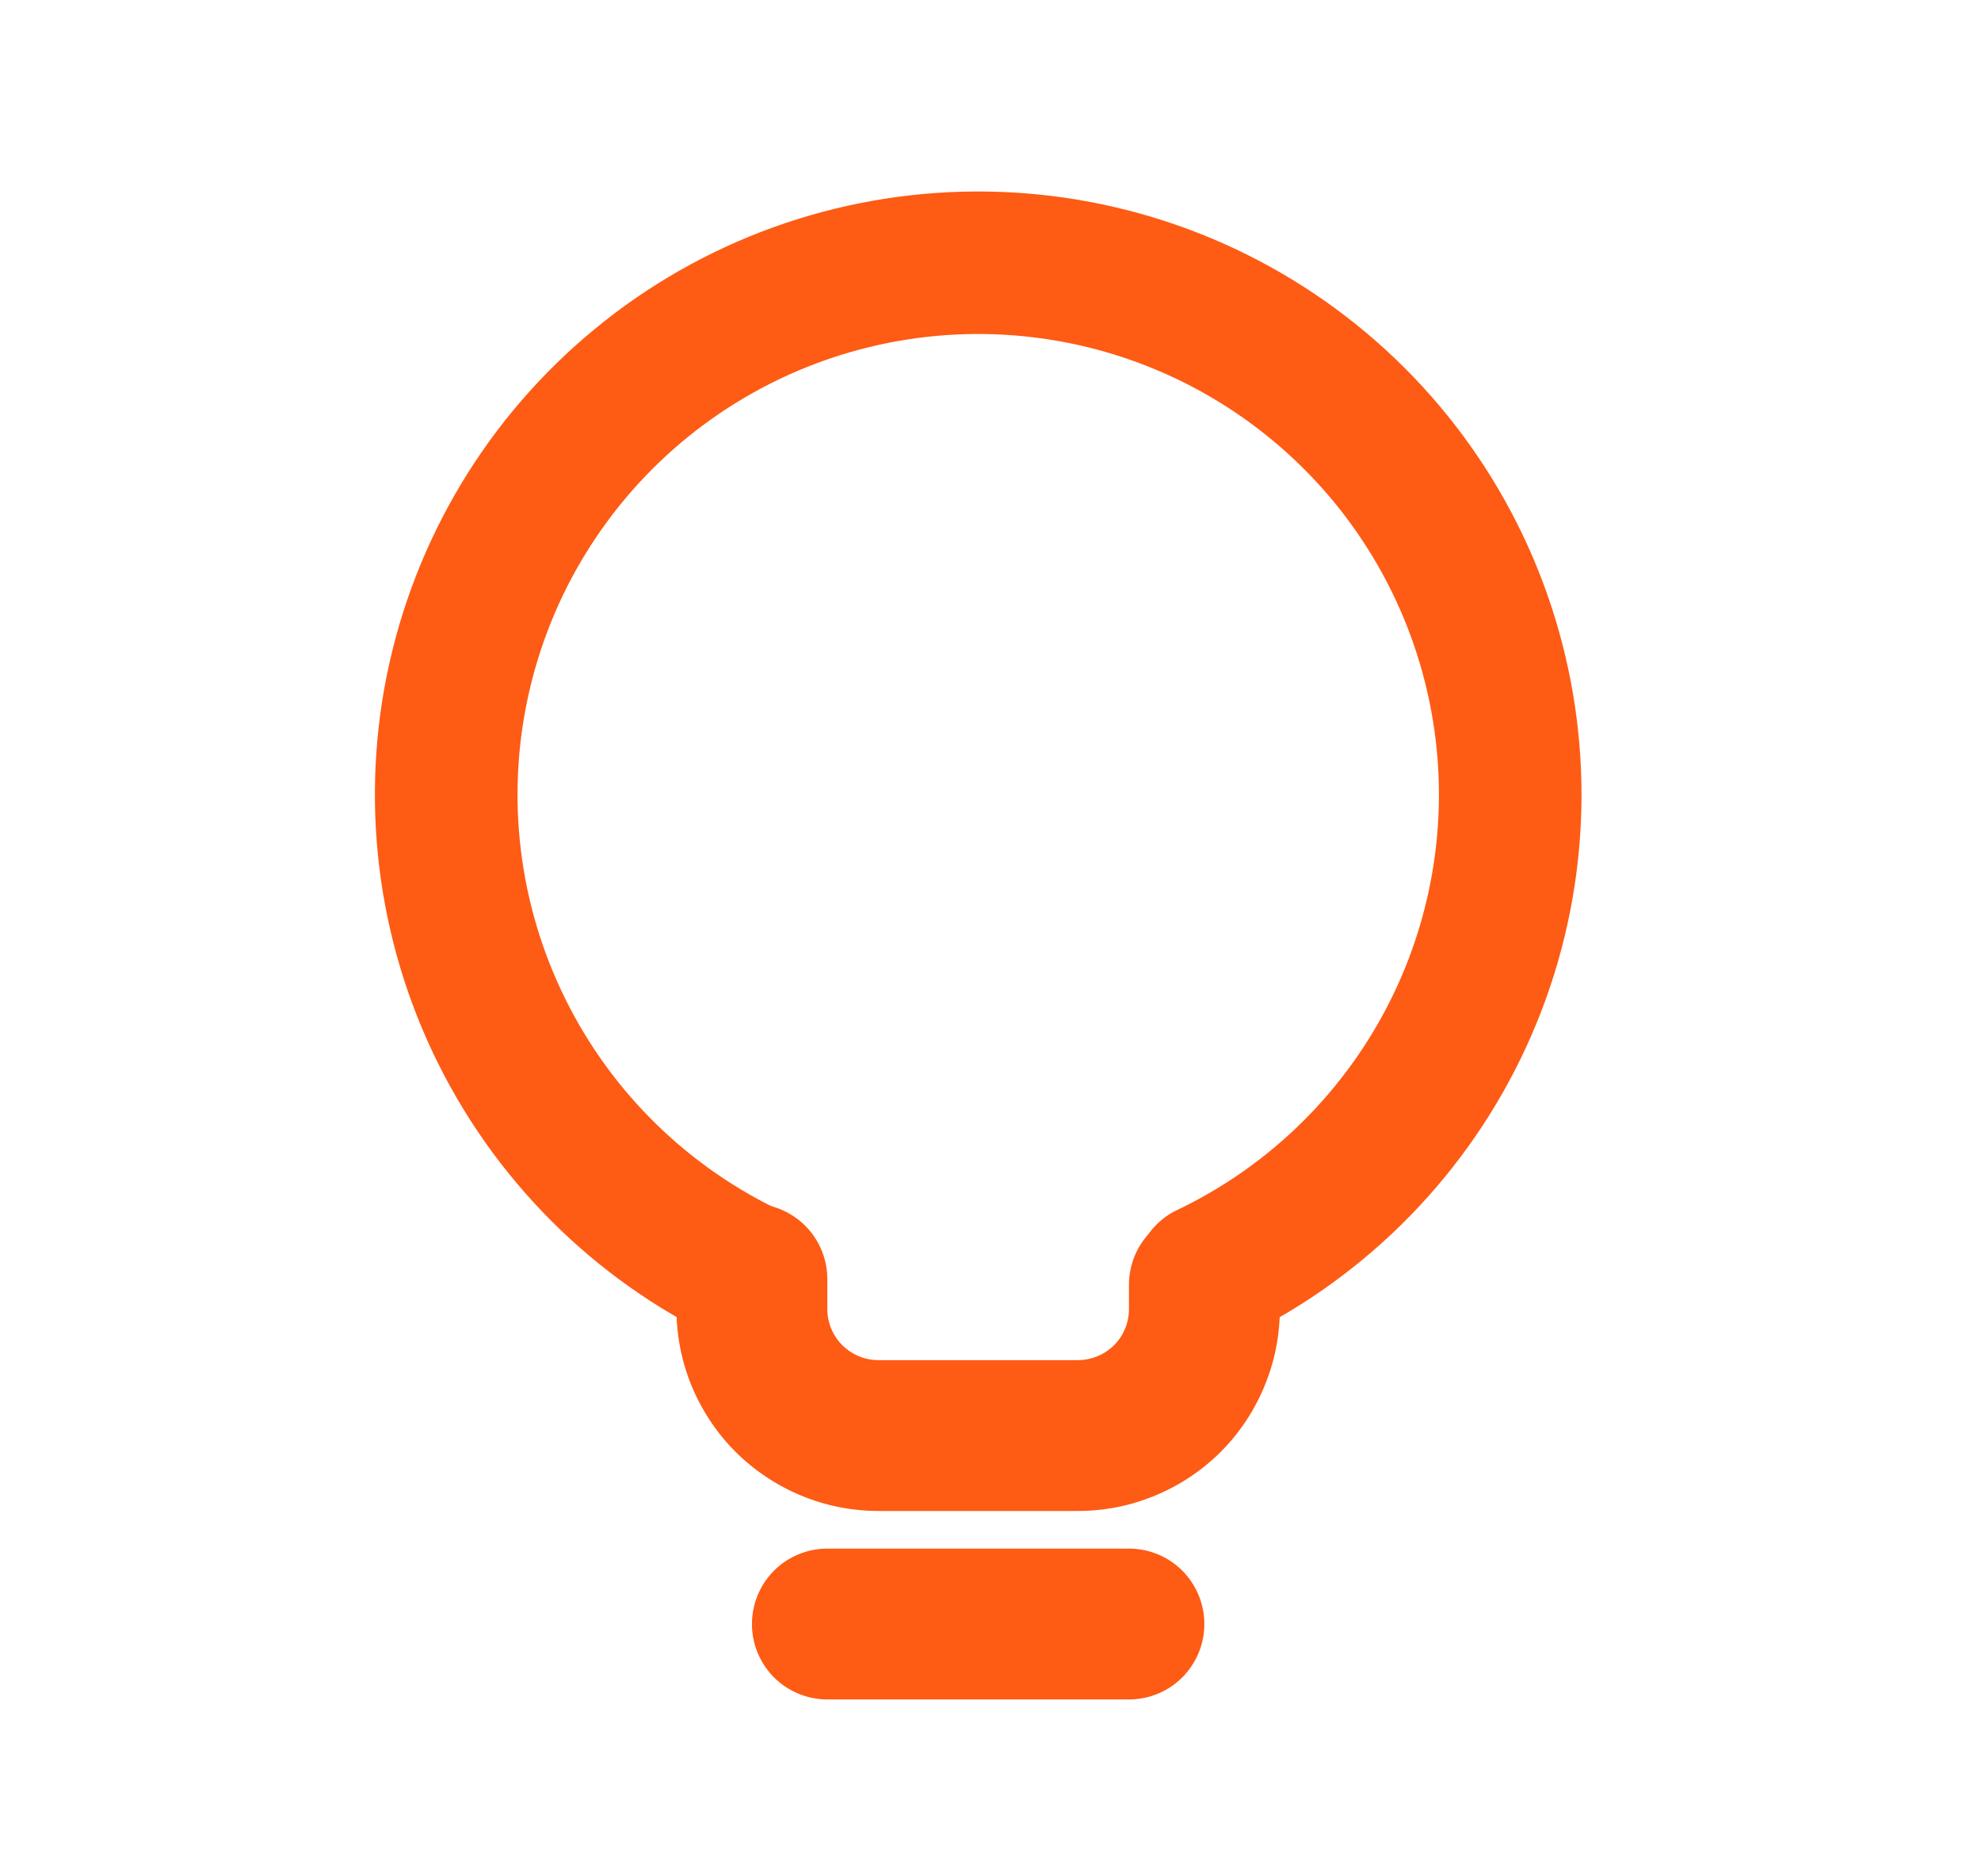 <svg width="19" height="18" viewBox="0 0 19 18" fill="none" xmlns="http://www.w3.org/2000/svg">
<path fill-rule="evenodd" clip-rule="evenodd" d="M7.212 15.58C7.212 15.388 7.288 15.204 7.423 15.068C7.559 14.932 7.743 14.856 7.935 14.856H10.828C11.02 14.856 11.204 14.932 11.34 15.068C11.475 15.204 11.551 15.388 11.551 15.58C11.551 15.771 11.475 15.955 11.34 16.091C11.204 16.227 11.02 16.303 10.828 16.303H7.935C7.743 16.303 7.559 16.227 7.423 16.091C7.288 15.955 7.212 15.771 7.212 15.58ZM7.212 11.547C7.403 11.547 7.587 11.623 7.723 11.759C7.859 11.895 7.935 12.079 7.935 12.27V12.558C7.935 12.829 8.154 13.048 8.425 13.048H10.338C10.468 13.048 10.593 12.996 10.685 12.905C10.777 12.813 10.828 12.688 10.828 12.558V12.325C10.828 12.133 10.904 11.949 11.04 11.813C11.176 11.678 11.36 11.601 11.551 11.601C11.743 11.601 11.927 11.678 12.063 11.813C12.198 11.949 12.275 12.133 12.275 12.325V12.558C12.275 12.813 12.225 13.064 12.127 13.299C12.03 13.534 11.888 13.748 11.708 13.928C11.528 14.107 11.315 14.25 11.079 14.347C10.845 14.445 10.593 14.495 10.338 14.495H8.425C8.17 14.495 7.918 14.445 7.683 14.347C7.449 14.25 7.235 14.107 7.055 13.928C6.875 13.748 6.733 13.534 6.635 13.299C6.538 13.064 6.488 12.813 6.488 12.558V12.27C6.488 12.079 6.564 11.895 6.7 11.759C6.836 11.623 7.02 11.547 7.212 11.547Z" fill="#FE5B14"/>
<path d="M10.993 12.575C11.093 12.879 11.42 13.048 11.713 12.92C12.931 12.384 13.927 11.444 14.533 10.26C15.139 9.076 15.319 7.719 15.041 6.417C14.764 5.116 14.047 3.95 13.011 3.116C11.974 2.281 10.682 1.83 9.351 1.837C8.021 1.844 6.733 2.309 5.706 3.155C4.678 4 3.974 5.174 3.71 6.478C3.447 7.782 3.641 9.137 4.26 10.315C4.879 11.493 5.884 12.421 7.108 12.944C7.402 13.07 7.728 12.898 7.824 12.593L7.887 12.392C7.982 12.087 7.81 11.765 7.521 11.631C6.61 11.208 5.87 10.487 5.424 9.587C4.978 8.688 4.851 7.663 5.065 6.682C5.279 5.7 5.821 4.821 6.601 4.189C7.382 3.557 8.354 3.21 9.358 3.204C10.363 3.199 11.339 3.536 12.126 4.16C12.913 4.783 13.464 5.656 13.689 6.635C13.914 7.614 13.798 8.64 13.361 9.545C12.924 10.449 12.193 11.178 11.286 11.61C10.998 11.748 10.829 12.071 10.928 12.376L10.993 12.575Z" fill="#FE5B14"/>
</svg>
